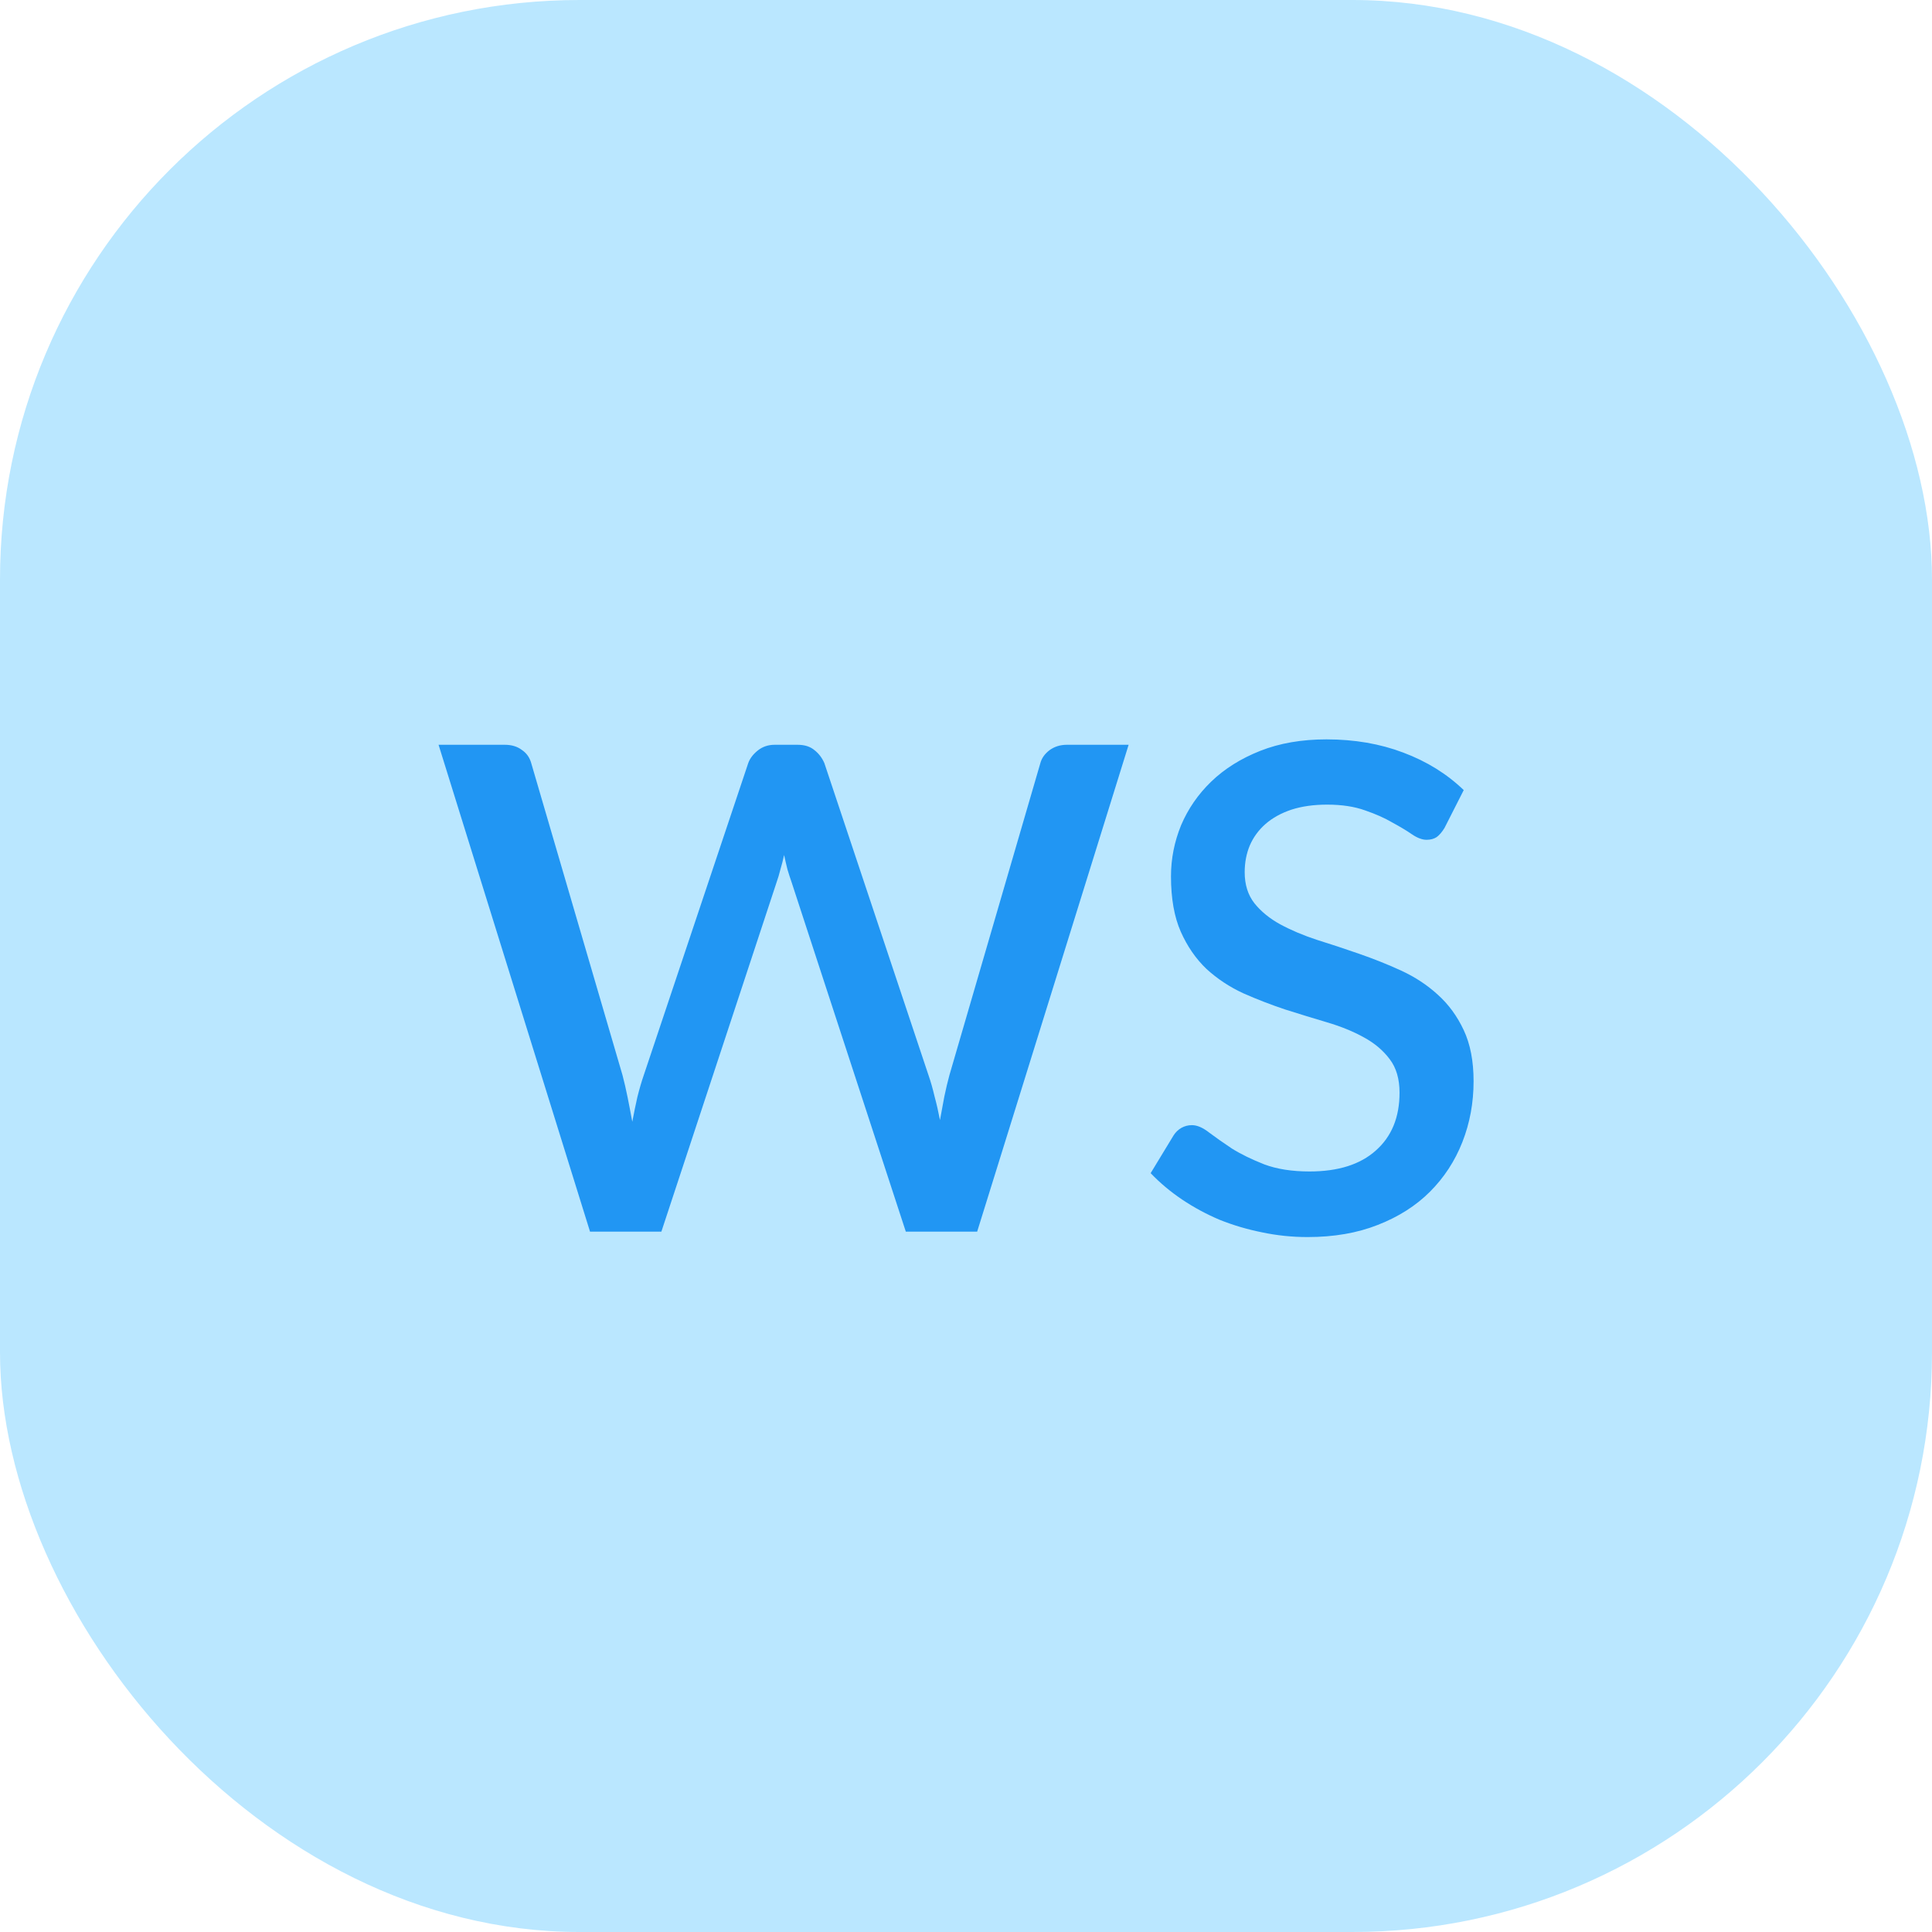 <svg width="40" height="40" viewBox="0 0 40 40" fill="none" xmlns="http://www.w3.org/2000/svg">
<rect width="40" height="40" rx="12" fill="#BAE7FF"/>
<path d="M23.367 15.42L20.231 25.5H18.754L16.388 18.262C16.36 18.183 16.332 18.096 16.304 18.003C16.281 17.91 16.257 17.809 16.234 17.702C16.211 17.809 16.185 17.91 16.157 18.003C16.134 18.096 16.108 18.183 16.08 18.262L13.693 25.5H12.216L9.08 15.42H10.452C10.592 15.42 10.709 15.455 10.802 15.525C10.9 15.59 10.965 15.681 10.998 15.798L12.888 22.259C12.925 22.399 12.96 22.551 12.993 22.714C13.026 22.877 13.058 23.048 13.091 23.225C13.124 23.048 13.159 22.877 13.196 22.714C13.238 22.546 13.282 22.394 13.329 22.259L15.492 15.798C15.525 15.705 15.59 15.618 15.688 15.539C15.786 15.46 15.903 15.42 16.038 15.42H16.514C16.659 15.42 16.775 15.457 16.864 15.532C16.953 15.602 17.02 15.691 17.067 15.798L19.223 22.259C19.27 22.394 19.312 22.541 19.349 22.7C19.391 22.854 19.428 23.017 19.461 23.19C19.494 23.017 19.524 22.854 19.552 22.7C19.585 22.541 19.62 22.394 19.657 22.259L21.54 15.798C21.568 15.695 21.631 15.607 21.729 15.532C21.832 15.457 21.951 15.42 22.086 15.42H23.367ZM29.907 17.142C29.855 17.226 29.802 17.289 29.745 17.331C29.689 17.368 29.619 17.387 29.535 17.387C29.447 17.387 29.346 17.35 29.235 17.275C29.127 17.2 28.992 17.119 28.828 17.03C28.67 16.937 28.481 16.853 28.262 16.778C28.042 16.699 27.781 16.659 27.477 16.659C27.198 16.659 26.95 16.694 26.735 16.764C26.526 16.834 26.348 16.932 26.203 17.058C26.059 17.184 25.949 17.333 25.875 17.506C25.805 17.674 25.77 17.858 25.77 18.059C25.77 18.316 25.837 18.53 25.973 18.703C26.108 18.871 26.285 19.016 26.505 19.137C26.729 19.258 26.983 19.366 27.267 19.459C27.552 19.548 27.841 19.643 28.136 19.746C28.434 19.849 28.726 19.965 29.011 20.096C29.295 20.227 29.547 20.392 29.767 20.593C29.991 20.794 30.17 21.039 30.305 21.328C30.441 21.617 30.509 21.97 30.509 22.385C30.509 22.833 30.431 23.253 30.277 23.645C30.123 24.037 29.899 24.38 29.605 24.674C29.316 24.963 28.957 25.192 28.527 25.36C28.103 25.528 27.617 25.612 27.072 25.612C26.75 25.612 26.434 25.579 26.127 25.514C25.823 25.453 25.532 25.367 25.252 25.255C24.976 25.138 24.717 24.998 24.474 24.835C24.232 24.672 24.015 24.49 23.823 24.289L24.299 23.505C24.341 23.44 24.395 23.388 24.46 23.351C24.526 23.314 24.598 23.295 24.677 23.295C24.785 23.295 24.904 23.346 25.035 23.449C25.165 23.547 25.322 23.657 25.503 23.778C25.69 23.895 25.914 24.004 26.175 24.107C26.437 24.205 26.75 24.254 27.113 24.254C27.706 24.254 28.163 24.109 28.485 23.82C28.812 23.531 28.976 23.132 28.976 22.623C28.976 22.338 28.908 22.107 28.773 21.93C28.637 21.748 28.457 21.596 28.233 21.475C28.014 21.354 27.762 21.251 27.477 21.167C27.193 21.083 26.904 20.994 26.61 20.901C26.316 20.803 26.026 20.691 25.741 20.565C25.457 20.434 25.203 20.266 24.979 20.061C24.759 19.851 24.582 19.594 24.447 19.291C24.311 18.983 24.244 18.6 24.244 18.143C24.244 17.779 24.314 17.427 24.453 17.086C24.598 16.745 24.806 16.444 25.076 16.183C25.352 15.917 25.69 15.705 26.091 15.546C26.493 15.387 26.95 15.308 27.463 15.308C28.042 15.308 28.572 15.399 29.052 15.581C29.538 15.763 29.956 16.022 30.305 16.358L29.907 17.142Z" fill="#2196F3"/>
</svg>
